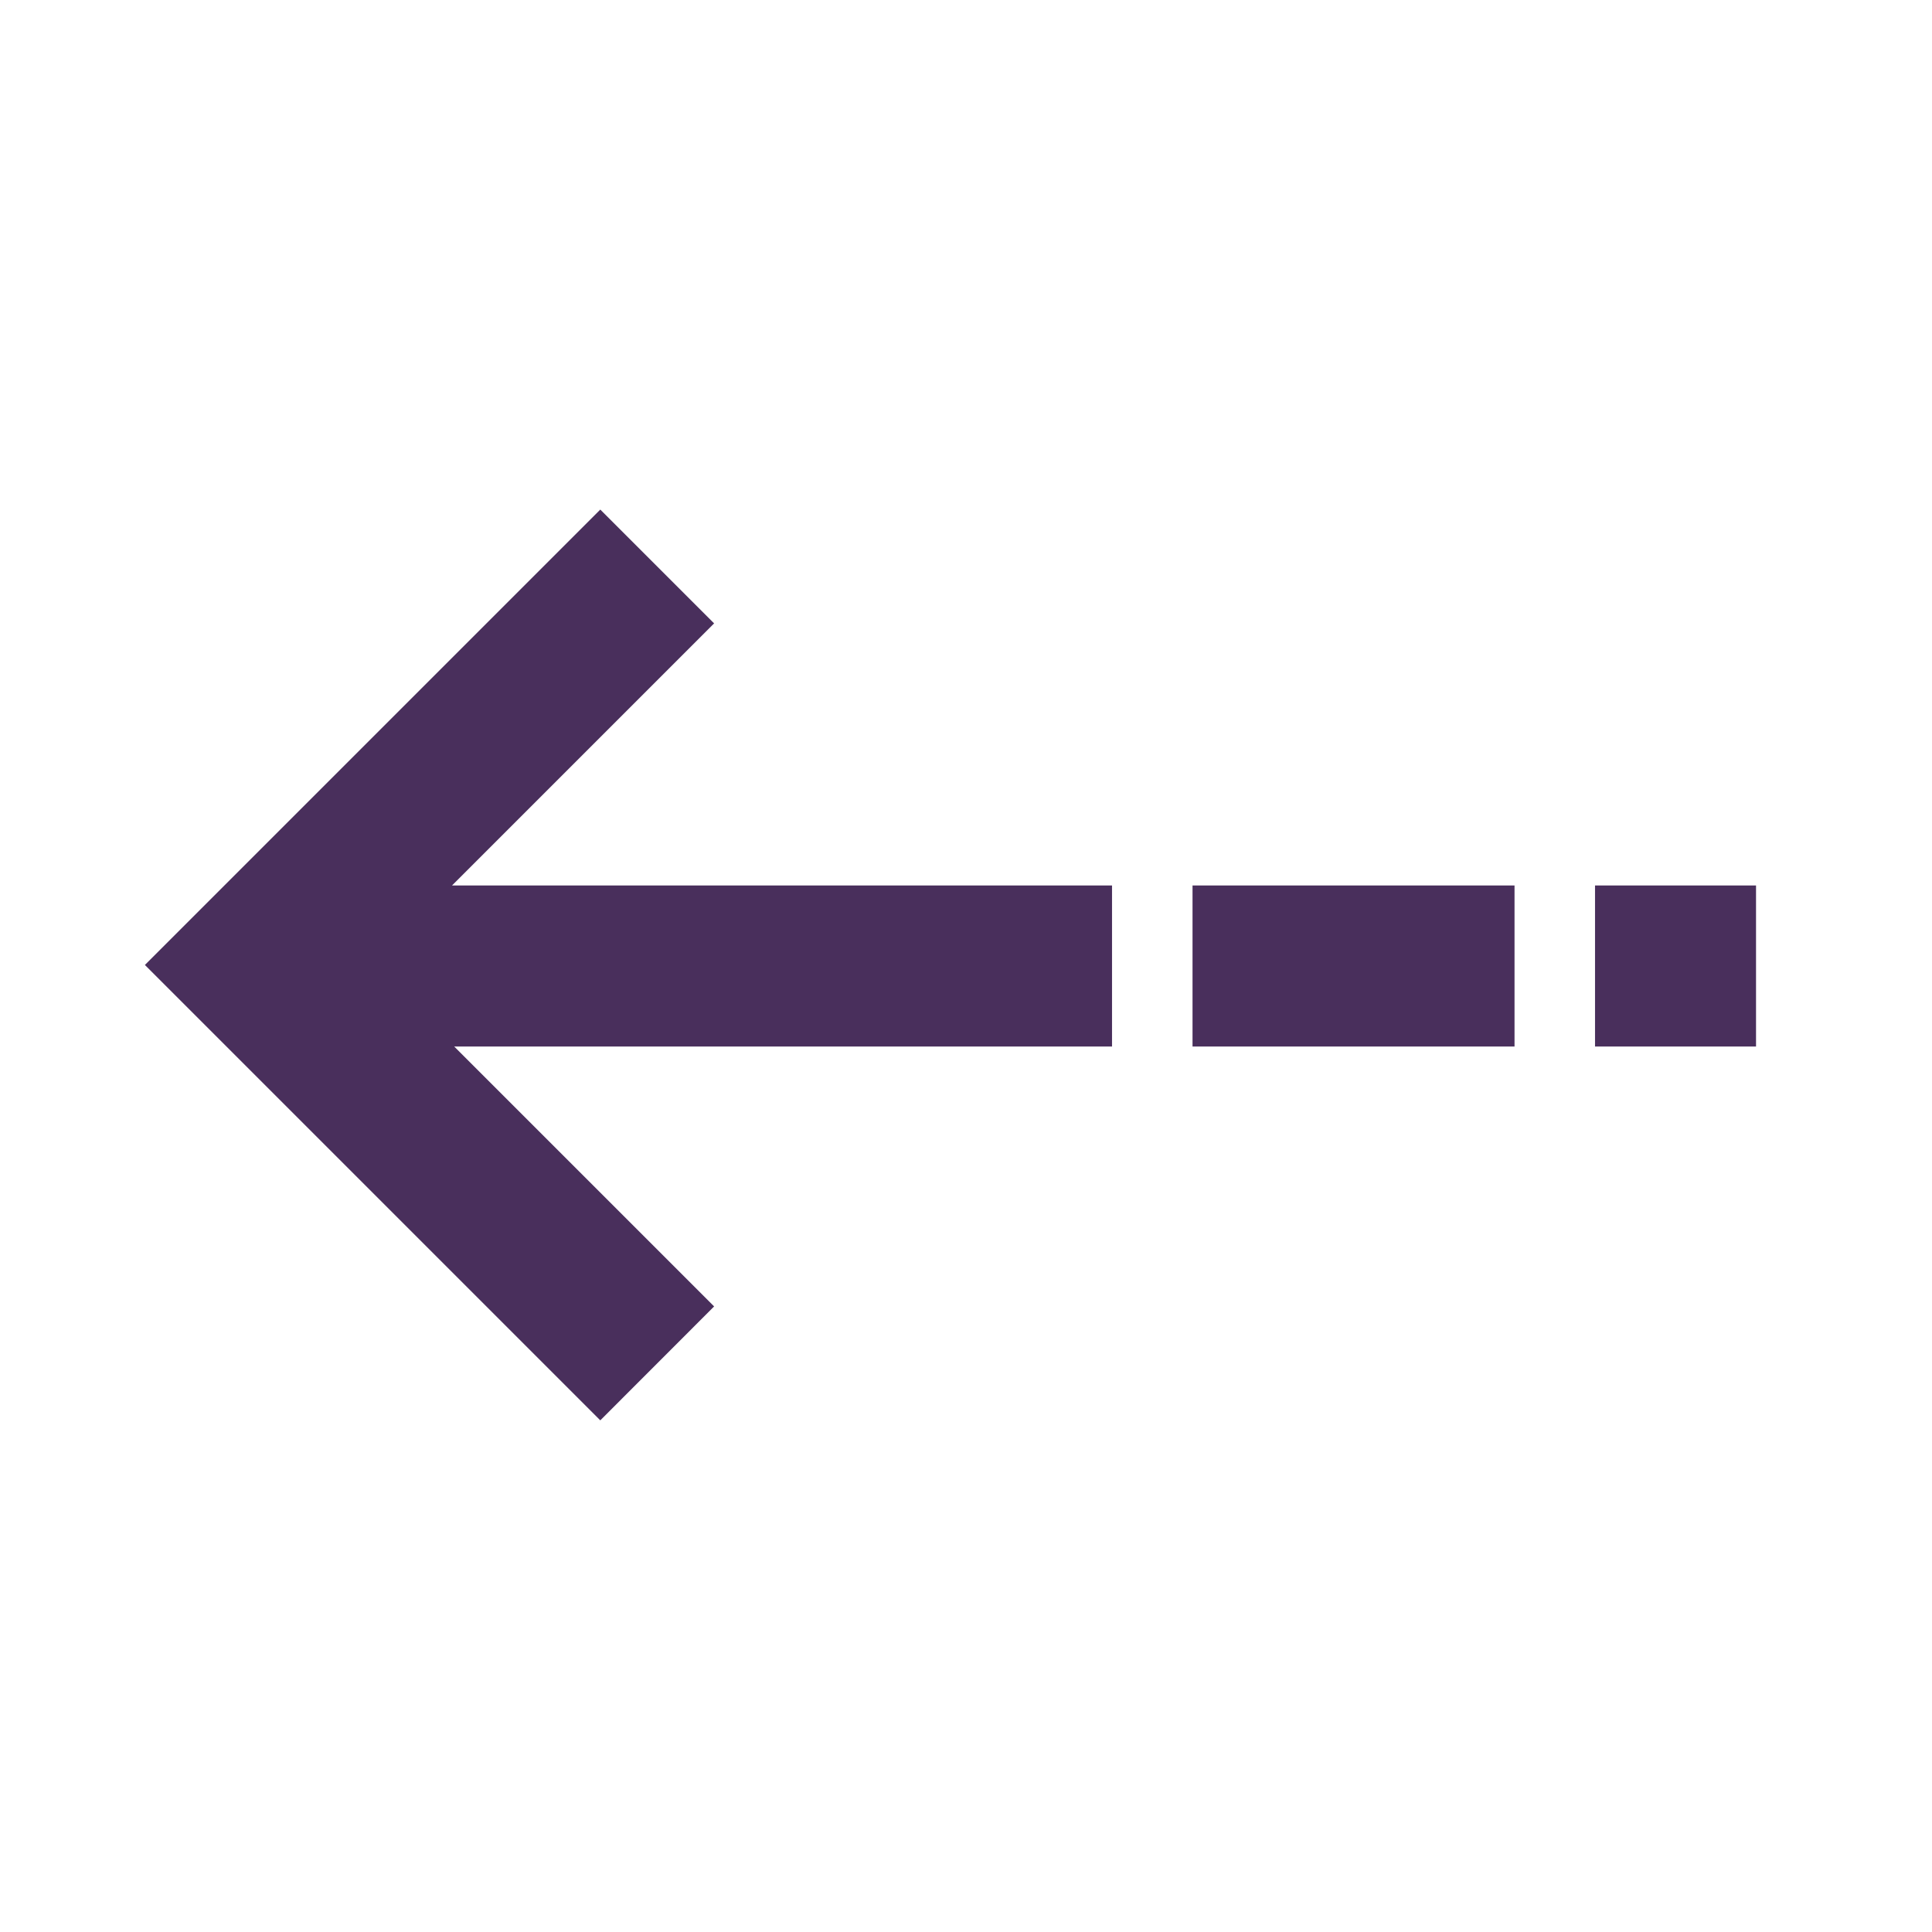 <svg xmlns="http://www.w3.org/2000/svg" width="24" height="24" viewBox="0 0 24 24">
  <path fill="#492F5C" fill-rule="evenodd" d="M5.615,11 L13.814,11 L13.814,13 L5.642,13 L8.871,16.229 L7.457,17.644 L1.8,11.987 L7.457,6.33 L8.871,7.744 L5.615,11 Z M21.814,11 L21.814,13 L19.814,13 L19.814,11 L21.814,11 Z M18.814,11 L18.814,13 L14.814,13 L14.814,11 L18.814,11 Z"/>
</svg>
